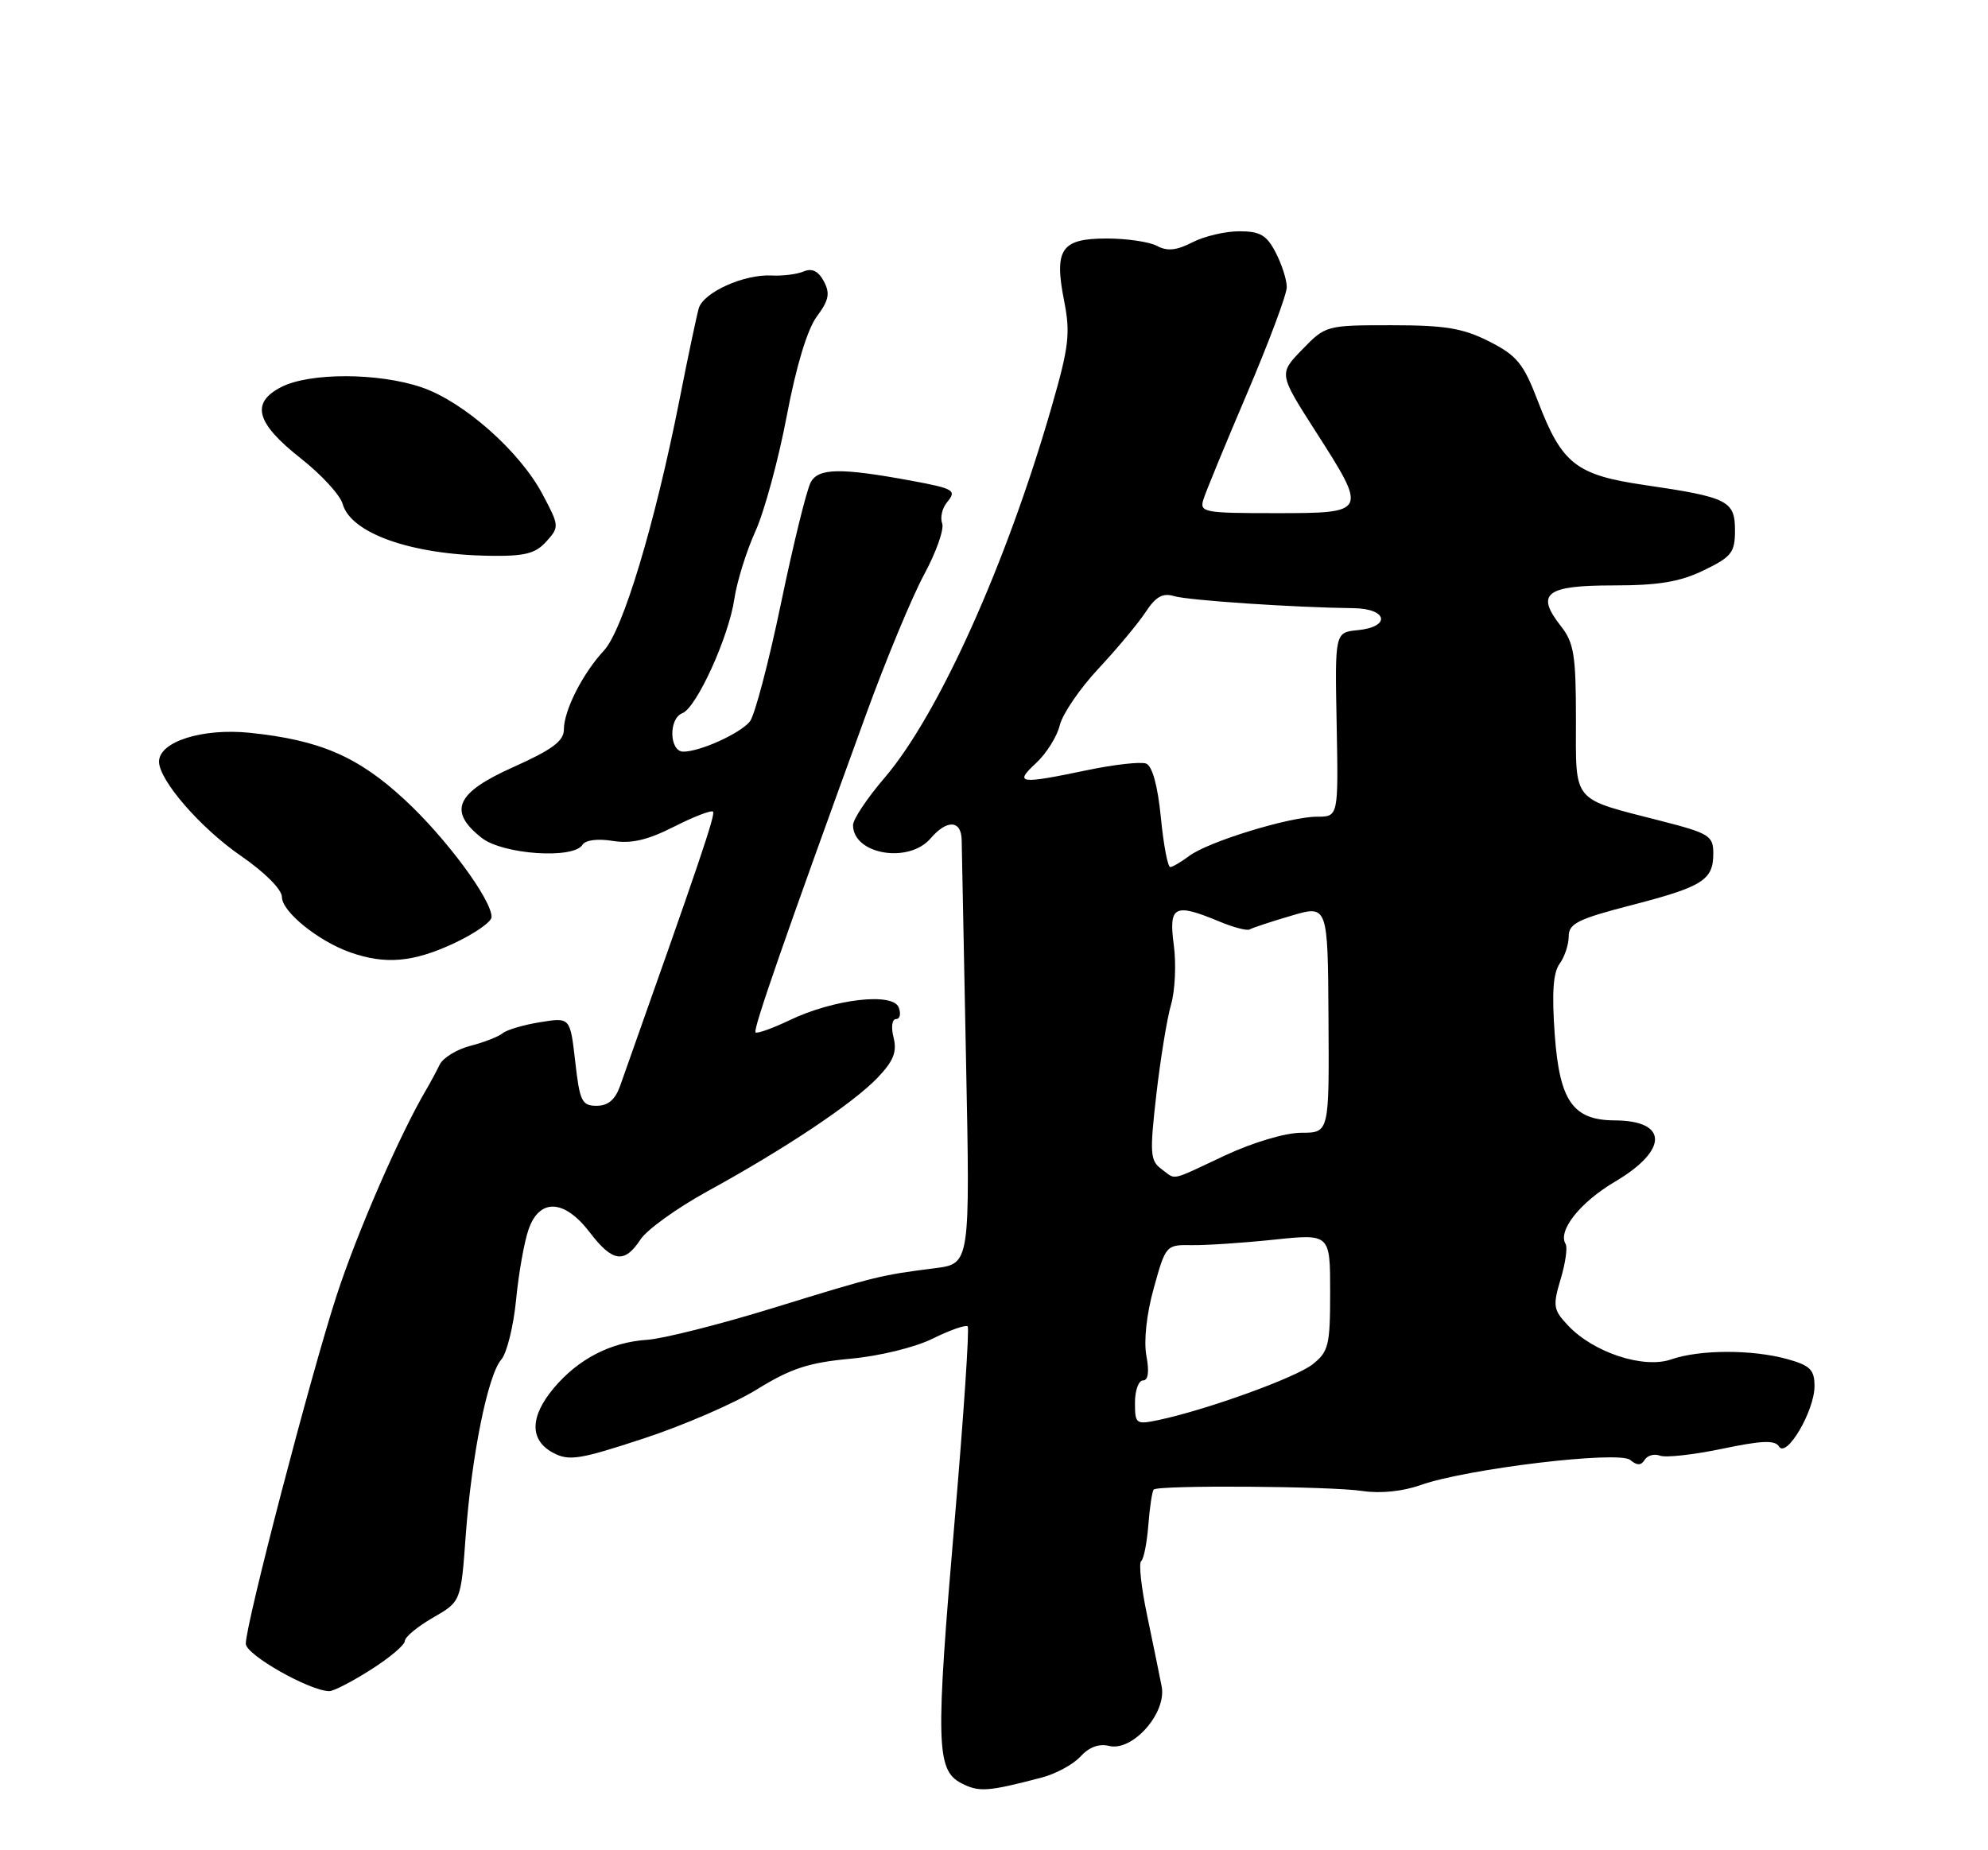 <?xml version="1.0" encoding="UTF-8" standalone="no"?>
<!DOCTYPE svg PUBLIC "-//W3C//DTD SVG 1.1//EN" "http://www.w3.org/Graphics/SVG/1.1/DTD/svg11.dtd" >
<svg xmlns="http://www.w3.org/2000/svg" xmlns:xlink="http://www.w3.org/1999/xlink" version="1.1" viewBox="0 0 275 256">
 <g >
 <path fill="currentColor"
d=" M 144.09 245.95 C 146.07 245.43 148.49 244.11 149.48 243.02 C 150.64 241.74 152.04 241.22 153.41 241.57 C 156.67 242.38 161.42 237.01 160.69 233.32 C 160.39 231.77 159.48 227.35 158.68 223.50 C 157.87 219.65 157.50 216.28 157.86 216.00 C 158.21 215.72 158.66 213.47 158.85 211.00 C 159.04 208.53 159.38 206.32 159.59 206.10 C 160.20 205.46 184.08 205.62 188.50 206.30 C 190.95 206.67 194.05 206.35 196.50 205.48 C 202.86 203.22 223.92 200.69 225.50 202.00 C 226.46 202.80 227.01 202.79 227.51 201.98 C 227.89 201.37 228.85 201.11 229.63 201.41 C 230.42 201.71 234.28 201.28 238.21 200.46 C 243.68 199.31 245.53 199.23 246.09 200.14 C 247.12 201.82 250.99 195.23 251.00 191.80 C 251.00 189.52 250.40 188.93 247.25 188.05 C 242.37 186.70 235.11 186.72 231.17 188.09 C 227.36 189.42 220.42 187.14 216.91 183.40 C 214.86 181.23 214.78 180.69 215.88 176.99 C 216.55 174.77 216.86 172.58 216.57 172.12 C 215.45 170.30 218.57 166.35 223.40 163.50 C 230.80 159.13 230.78 155.05 223.36 155.02 C 217.59 154.99 215.74 152.36 215.07 143.19 C 214.65 137.41 214.84 134.58 215.74 133.35 C 216.43 132.40 217.00 130.69 217.00 129.55 C 217.00 127.79 218.29 127.15 225.64 125.25 C 235.54 122.69 237.00 121.77 237.00 118.10 C 237.00 115.64 236.46 115.30 229.75 113.58 C 217.29 110.38 218.00 111.23 218.00 99.47 C 218.00 90.63 217.72 88.91 215.90 86.61 C 212.38 82.12 213.83 81.00 223.15 81.00 C 229.44 81.00 232.38 80.51 235.68 78.91 C 239.53 77.05 240.00 76.45 240.00 73.39 C 240.00 69.28 239.03 68.80 227.50 67.11 C 218.00 65.72 216.06 64.20 212.73 55.49 C 210.74 50.30 209.85 49.20 206.01 47.25 C 202.38 45.41 199.93 45.00 192.48 45.00 C 183.48 45.00 183.36 45.03 180.14 48.36 C 176.89 51.71 176.89 51.71 181.94 59.61 C 189.22 70.97 189.21 71.00 176.43 71.00 C 166.46 71.00 165.90 70.89 166.48 69.07 C 166.81 68.01 169.54 61.39 172.54 54.35 C 175.54 47.31 178.00 40.73 178.00 39.73 C 178.00 38.72 177.31 36.57 176.47 34.95 C 175.22 32.53 174.32 32.00 171.42 32.00 C 169.49 32.00 166.57 32.69 164.94 33.53 C 162.77 34.65 161.47 34.79 160.06 34.03 C 159.00 33.46 155.87 33.00 153.10 33.00 C 146.79 33.00 145.79 34.46 147.20 41.63 C 148.08 46.08 147.87 47.97 145.52 56.12 C 139.27 77.91 129.86 98.84 122.37 107.61 C 119.96 110.42 118.00 113.36 118.00 114.16 C 118.00 118.22 125.70 119.54 128.73 116.00 C 131.00 113.35 132.99 113.46 133.03 116.25 C 133.05 117.49 133.32 131.18 133.63 146.67 C 134.20 174.85 134.20 174.85 129.35 175.47 C 121.79 176.43 121.31 176.55 107.00 180.96 C 99.58 183.25 91.70 185.24 89.50 185.38 C 84.48 185.71 79.99 188.03 76.62 192.04 C 73.28 196.01 73.24 199.25 76.49 201.00 C 78.70 202.18 80.13 201.96 88.98 199.05 C 94.48 197.25 101.58 194.18 104.74 192.22 C 109.38 189.35 111.88 188.53 117.61 188.00 C 121.65 187.63 126.58 186.43 129.05 185.20 C 131.44 184.02 133.60 183.27 133.86 183.52 C 134.11 183.78 133.31 195.80 132.07 210.24 C 129.40 241.33 129.49 244.93 133.00 246.74 C 135.44 247.99 136.64 247.90 144.09 245.95 Z  M 51.30 231.02 C 53.89 229.38 56.00 227.60 56.00 227.05 C 56.00 226.51 57.75 225.06 59.88 223.83 C 63.76 221.60 63.76 221.60 64.42 212.50 C 65.24 201.35 67.48 190.25 69.35 188.10 C 70.11 187.22 71.03 183.51 71.39 179.85 C 71.74 176.19 72.52 171.80 73.12 170.10 C 74.63 165.76 78.07 165.92 81.57 170.50 C 84.73 174.64 86.38 174.88 88.59 171.51 C 89.48 170.14 93.66 167.14 97.86 164.83 C 108.56 158.97 117.99 152.67 121.37 149.14 C 123.60 146.81 124.10 145.55 123.61 143.57 C 123.24 142.11 123.39 141.00 123.95 141.00 C 124.49 141.00 124.66 140.28 124.32 139.39 C 123.51 137.27 115.31 138.23 109.20 141.17 C 106.83 142.30 104.72 143.05 104.51 142.84 C 104.14 142.47 108.53 129.83 119.82 98.80 C 122.56 91.26 126.17 82.57 127.84 79.48 C 129.51 76.39 130.63 73.21 130.33 72.42 C 130.03 71.62 130.33 70.31 131.00 69.50 C 132.38 67.84 131.99 67.61 126.00 66.50 C 116.28 64.71 113.20 64.76 112.15 66.73 C 111.58 67.78 109.73 75.32 108.03 83.50 C 106.33 91.68 104.39 99.03 103.72 99.84 C 102.34 101.51 96.83 104.00 94.53 104.00 C 92.58 104.00 92.46 99.42 94.39 98.68 C 96.35 97.93 100.81 88.13 101.58 82.88 C 101.94 80.47 103.25 76.25 104.50 73.50 C 105.74 70.75 107.69 63.58 108.83 57.56 C 110.13 50.69 111.67 45.58 112.98 43.81 C 114.67 41.53 114.85 40.59 113.96 38.92 C 113.20 37.50 112.32 37.07 111.17 37.56 C 110.25 37.95 108.26 38.20 106.75 38.12 C 102.94 37.91 97.30 40.45 96.66 42.66 C 96.37 43.67 95.15 49.42 93.97 55.43 C 90.57 72.58 86.17 87.18 83.55 90.00 C 80.60 93.18 78.00 98.30 78.00 100.95 C 78.00 102.53 76.38 103.73 71.00 106.14 C 63.05 109.69 61.93 112.22 66.63 115.93 C 69.56 118.23 79.33 118.90 80.57 116.89 C 80.98 116.23 82.67 116.01 84.75 116.35 C 87.32 116.76 89.55 116.25 93.22 114.39 C 95.96 113.00 98.40 112.06 98.63 112.30 C 99.00 112.67 96.82 119.10 85.78 150.25 C 85.10 152.16 84.11 153.00 82.53 153.00 C 80.49 153.00 80.19 152.38 79.57 146.88 C 78.87 140.76 78.87 140.76 74.74 141.43 C 72.46 141.79 70.13 142.48 69.55 142.95 C 68.97 143.43 66.96 144.22 65.08 144.70 C 63.20 145.19 61.29 146.35 60.83 147.29 C 60.37 148.23 59.54 149.79 58.97 150.75 C 55.32 156.94 49.45 170.42 46.58 179.20 C 42.99 190.22 34.00 224.66 34.00 227.43 C 34.00 228.96 42.82 233.96 45.55 233.99 C 46.13 234.00 48.72 232.66 51.30 231.02 Z  M 62.75 130.54 C 65.64 129.19 68.00 127.55 68.00 126.88 C 68.00 124.46 61.68 115.92 55.98 110.65 C 49.53 104.67 44.24 102.39 34.54 101.39 C 27.99 100.72 22.00 102.62 22.00 105.38 C 22.00 107.96 27.75 114.59 33.34 118.43 C 36.64 120.71 39.00 123.07 39.00 124.12 C 39.00 126.15 44.06 130.24 48.50 131.79 C 53.33 133.48 57.15 133.14 62.75 130.54 Z  M 75.56 74.94 C 77.39 72.91 77.38 72.78 75.04 68.37 C 71.89 62.43 64.13 55.57 58.32 53.59 C 52.33 51.55 42.80 51.54 38.89 53.56 C 34.64 55.76 35.41 58.54 41.64 63.45 C 44.47 65.68 47.06 68.50 47.40 69.73 C 48.54 73.78 56.82 76.72 67.60 76.90 C 72.56 76.98 74.04 76.62 75.56 74.94 Z  M 157.00 194.08 C 157.00 192.39 157.50 191.00 158.11 191.00 C 158.83 191.00 159.00 189.81 158.58 187.59 C 158.20 185.53 158.60 181.80 159.61 178.20 C 161.25 172.28 161.31 172.22 164.88 172.28 C 166.87 172.31 171.99 171.97 176.25 171.52 C 184.00 170.71 184.00 170.71 184.00 178.78 C 184.00 186.15 183.79 187.02 181.56 188.78 C 179.20 190.63 166.89 195.08 160.25 196.48 C 157.14 197.13 157.00 197.03 157.00 194.08 Z  M 160.65 161.74 C 159.10 160.60 159.03 159.57 159.95 151.49 C 160.52 146.54 161.43 140.93 161.99 139.00 C 162.55 137.08 162.72 133.36 162.37 130.75 C 161.65 125.32 162.44 124.91 168.64 127.49 C 170.60 128.31 172.50 128.81 172.86 128.60 C 173.21 128.39 175.79 127.53 178.59 126.71 C 183.68 125.20 183.68 125.20 183.77 140.97 C 183.87 156.73 183.87 156.73 180.02 156.73 C 177.81 156.73 173.34 158.06 169.48 159.86 C 161.63 163.54 162.78 163.29 160.65 161.74 Z  M 160.58 113.09 C 160.15 108.72 159.40 105.98 158.54 105.65 C 157.80 105.37 154.11 105.78 150.35 106.57 C 140.97 108.53 140.25 108.43 143.31 105.59 C 144.75 104.26 146.23 101.89 146.60 100.34 C 146.98 98.78 149.39 95.25 151.96 92.50 C 154.53 89.75 157.46 86.23 158.48 84.68 C 159.87 82.55 160.84 82.01 162.41 82.48 C 164.38 83.07 178.98 84.05 187.25 84.15 C 191.95 84.21 192.43 86.73 187.83 87.19 C 184.65 87.50 184.65 87.50 184.90 100.25 C 185.14 113.00 185.14 113.00 182.18 113.00 C 178.39 113.00 167.08 116.47 164.49 118.44 C 163.39 119.26 162.22 119.95 161.88 119.97 C 161.54 119.99 160.95 116.89 160.58 113.09 Z "/>
</g>
</svg>